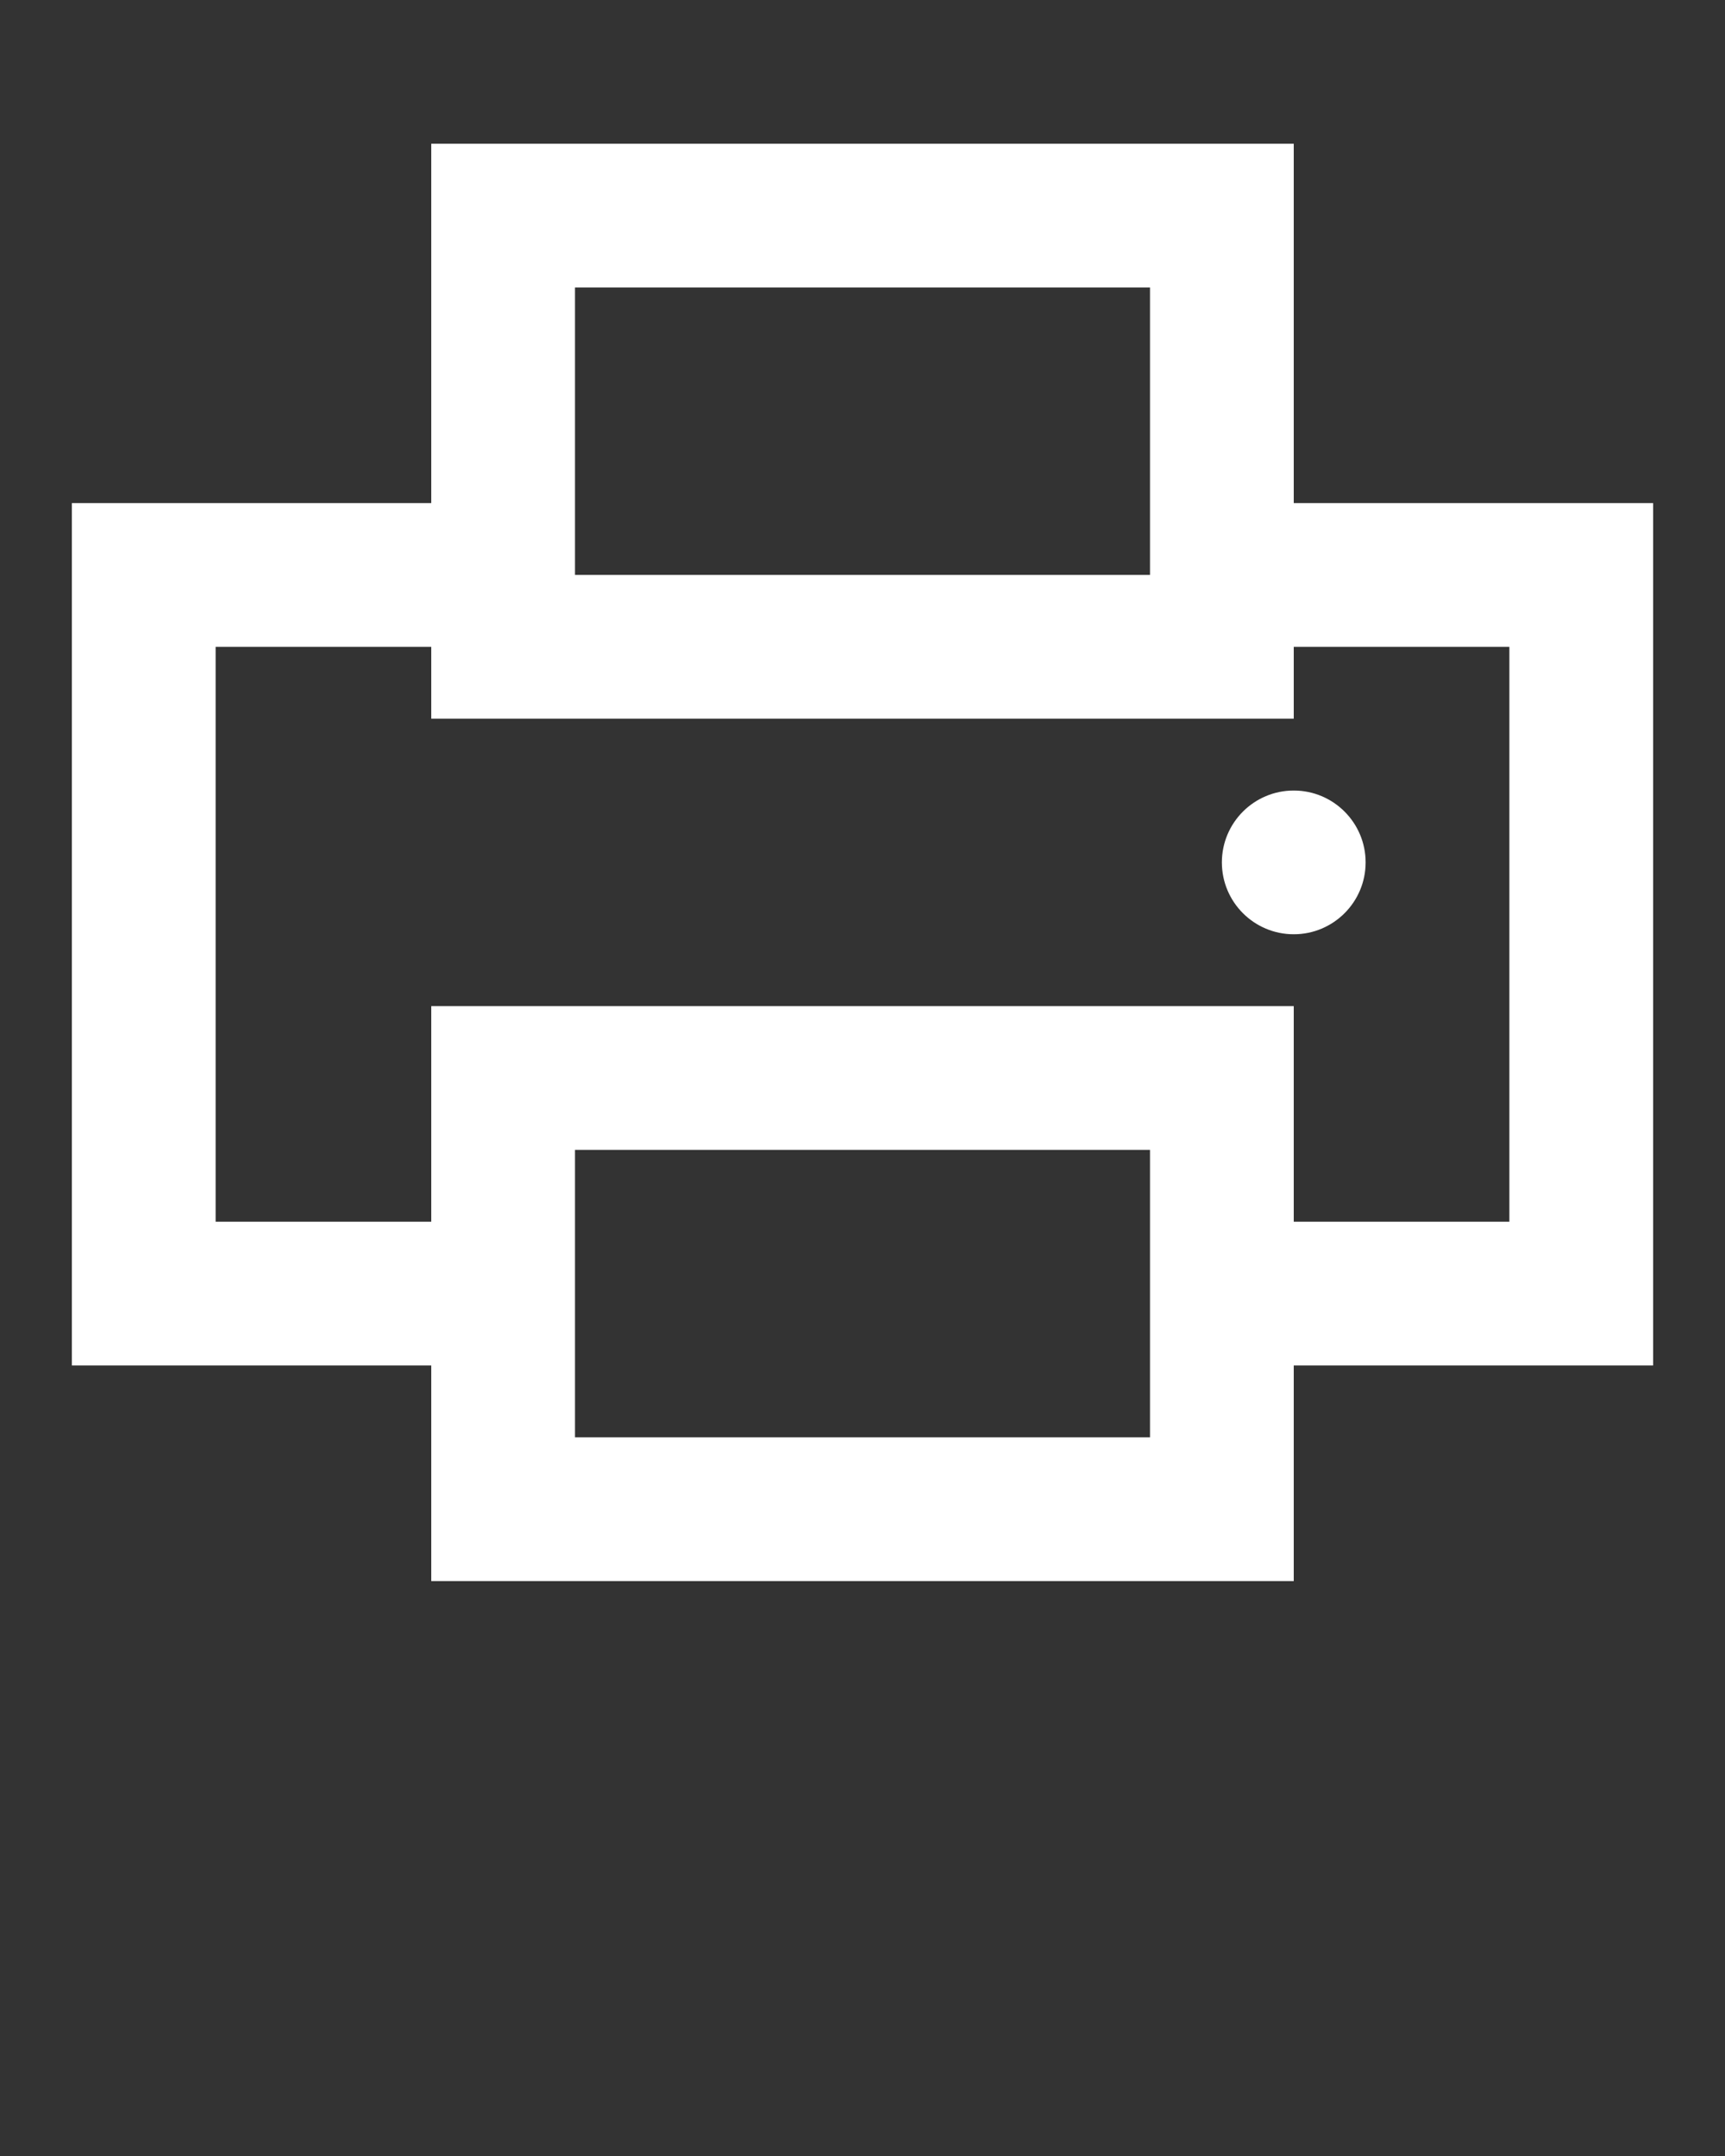 <svg xmlns="http://www.w3.org/2000/svg" xmlns:xlink="http://www.w3.org/1999/xlink" viewBox="0 0 24 30" version="1.1" x="0px" y="0px">
  <rect x="0" y="0" width="24" height="30" fill="#333333" stroke="none"/>
  <g stroke="none" stroke-width="1" fill="none" fill-rule="evenodd">
    <path d="M6,7 L6,2 L18,2 L18,7 L23,7 L23,19 L18,19 L18,22 L6,22 L6,19 L1,19 L1,7 L6,7 Z M6,9 L3,9 L3,17 L6,17 L6,14 L18,14 L18,17 L21,17 L21,9 L18,9 L18,10 L6,10 L6,9 Z M8,4 L8,8 L16,8 L16,4 L8,4 Z M8,16 L8,20 L16,20 L16,16 L8,16 Z M18,13 C17.448,13 17,12.552 17,12 C17,11.448 17.448,11 18,11 C18.552,11 19,11.448 19,12 C19,12.552 18.552,13 18,13 Z" fill="white" fill-rule="nonzero" />
  </g>
</svg>